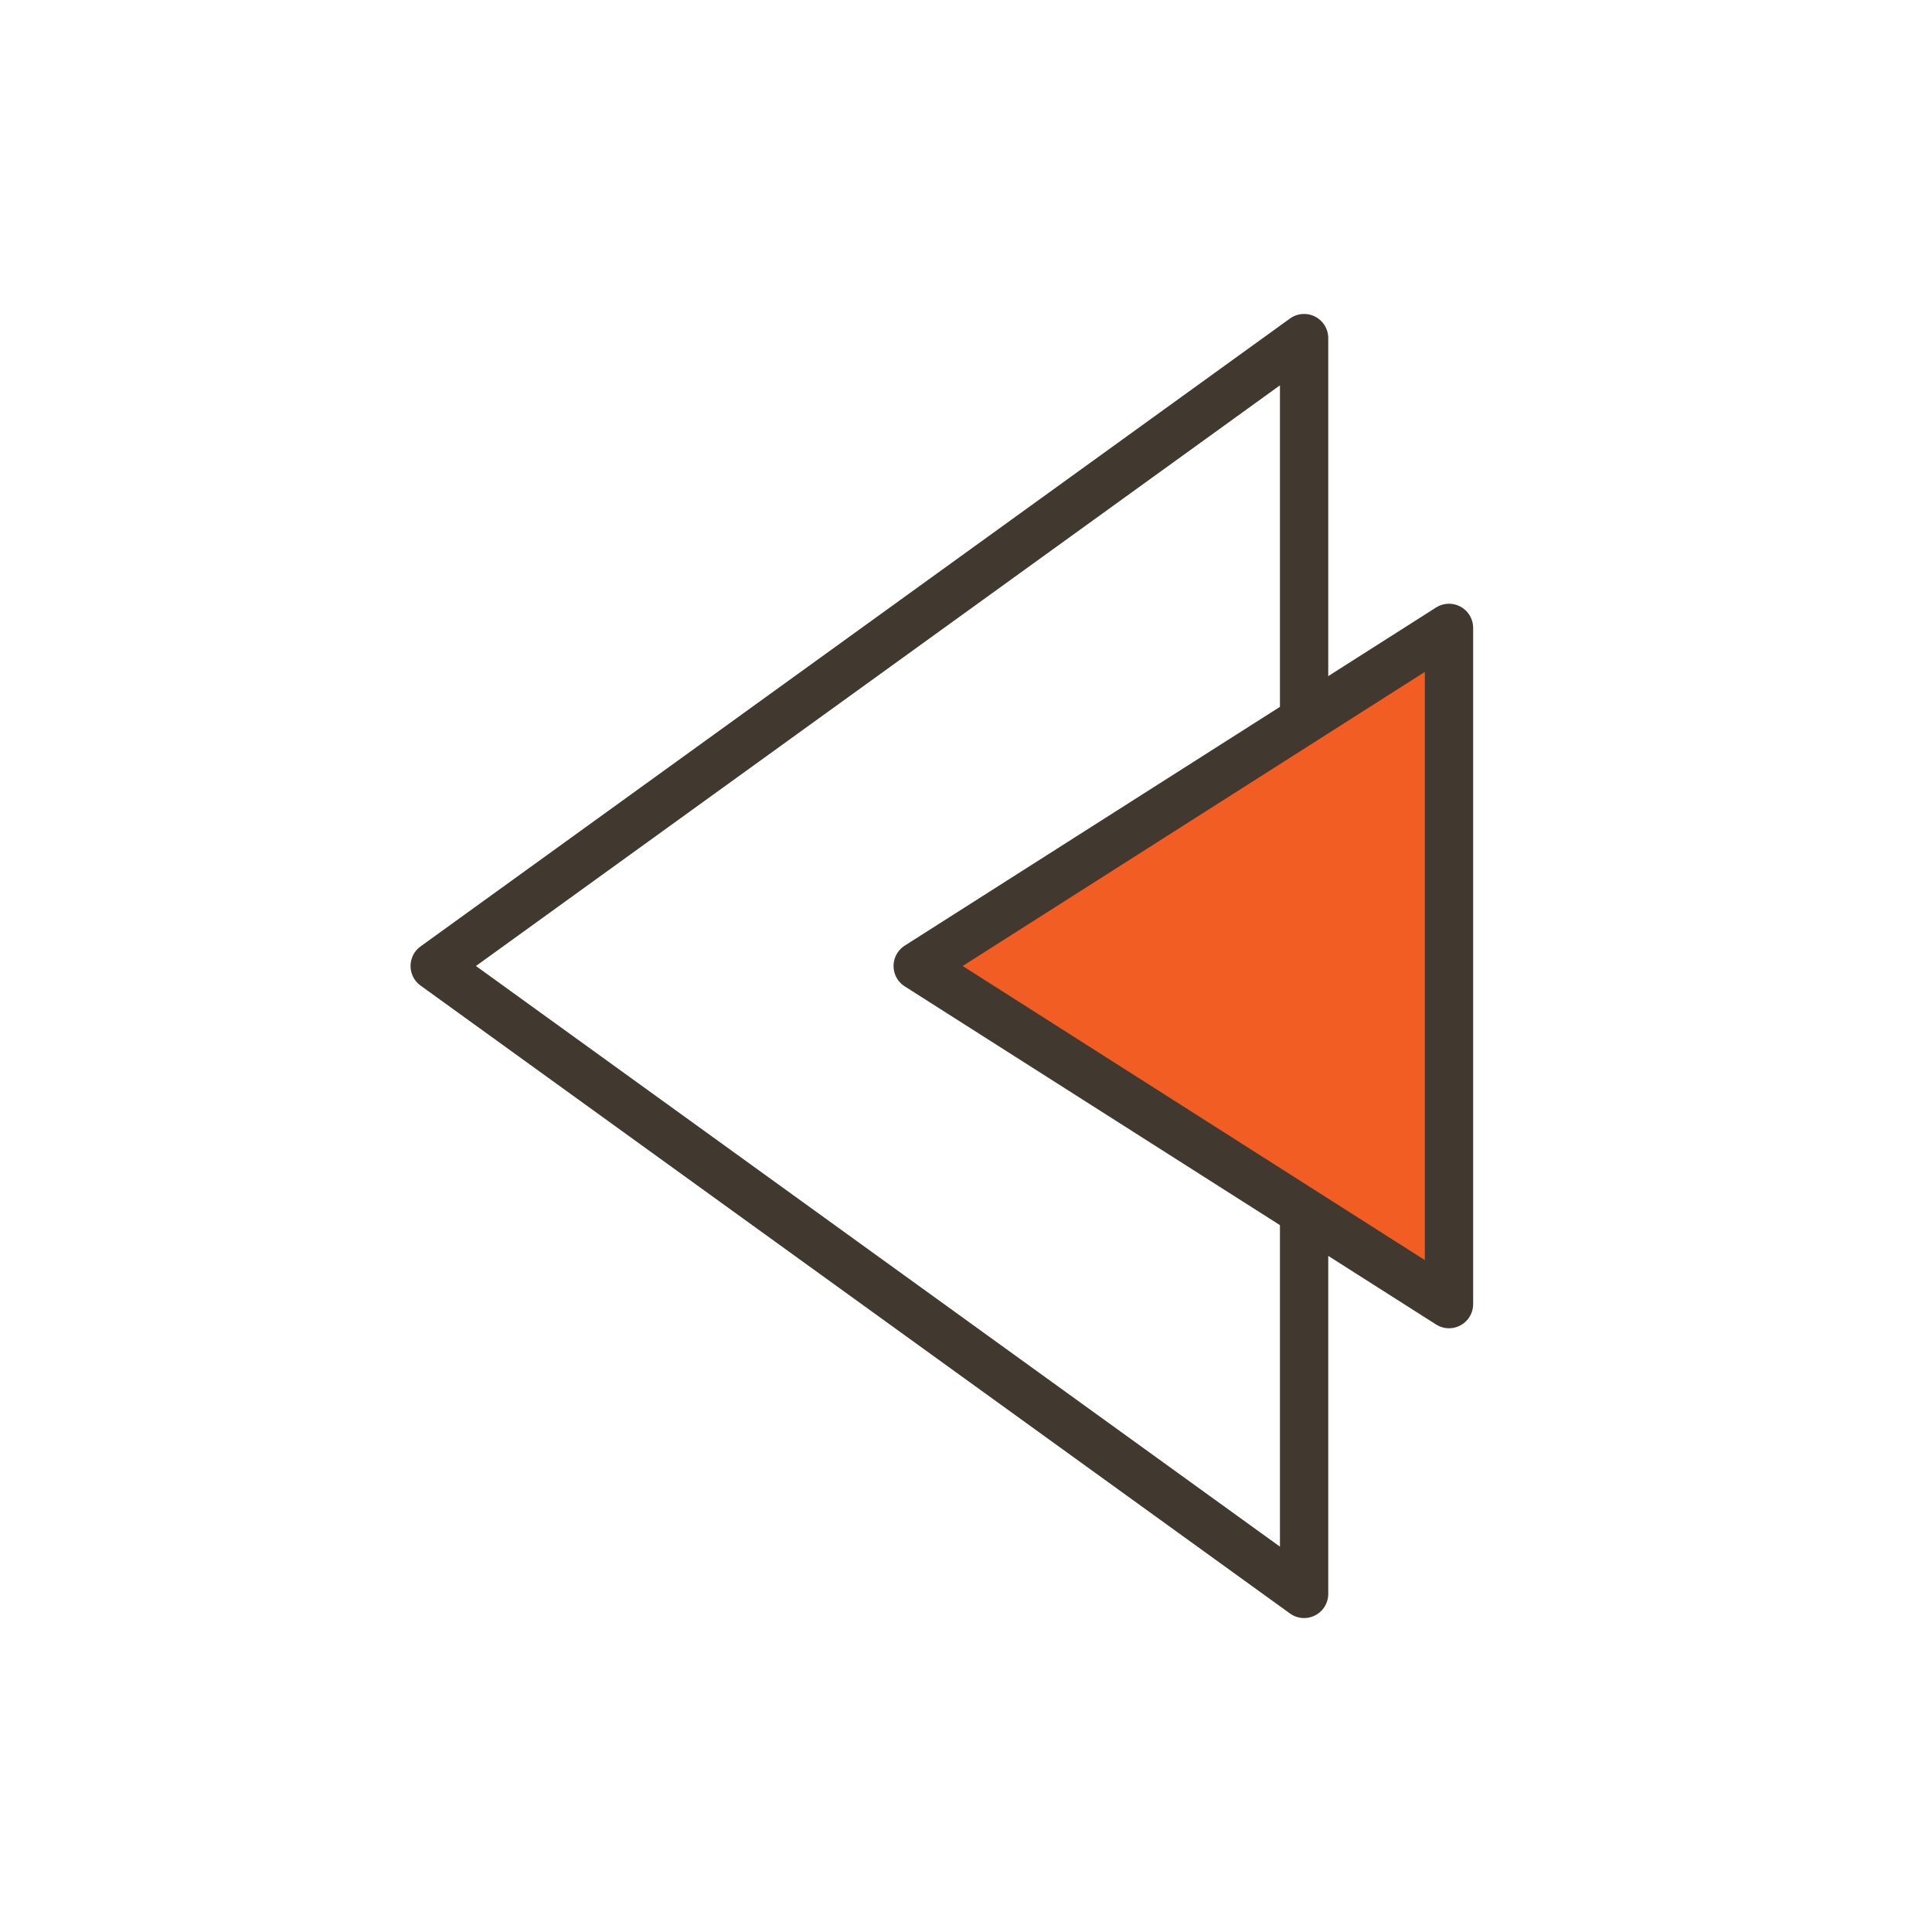 <svg width="40" height="40" viewBox="0 0 40 40" fill="none" xmlns="http://www.w3.org/2000/svg">
<path d="M9 20L27 7V33L9 20Z" stroke="#413930" stroke-linejoin="round"/>
<path d="M19 20L30 13V27L19 20Z" fill="#F15D22" stroke="#413930" stroke-linejoin="round"/>
</svg>
